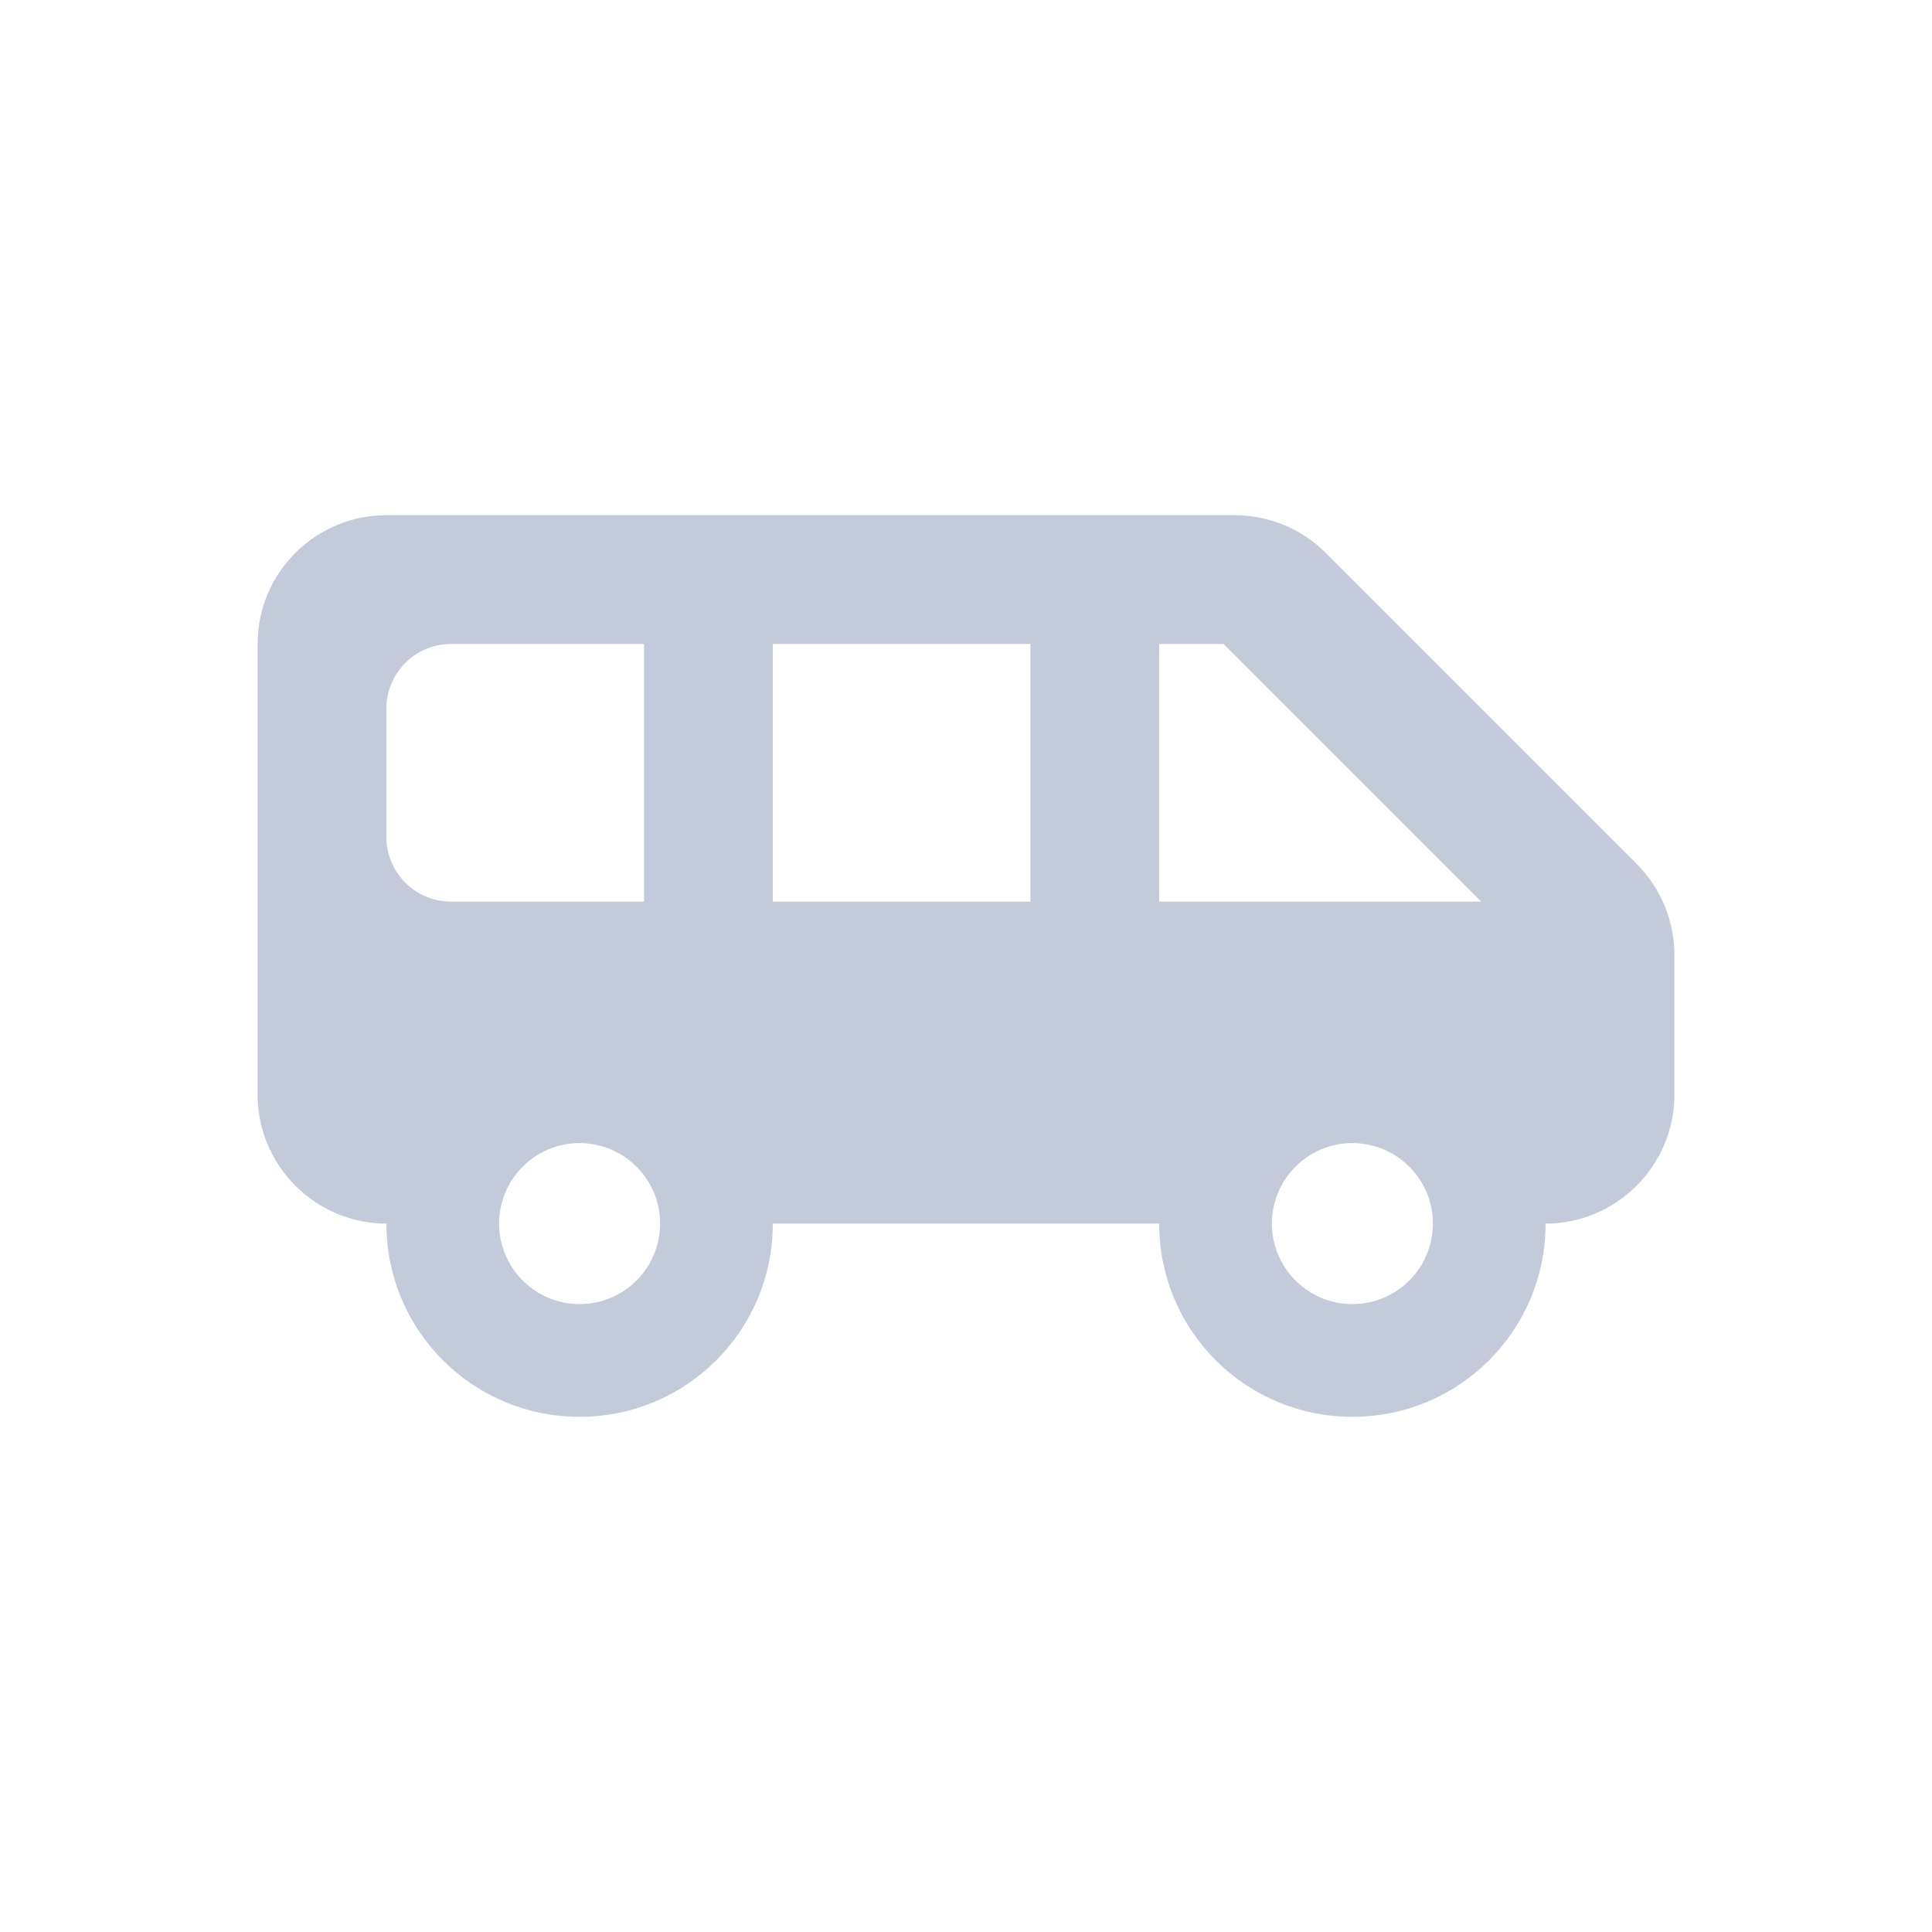 <svg xmlns="http://www.w3.org/2000/svg" width="30" height="30" viewBox="0 0 30 30" fill="none">
    <path fill-rule="evenodd" clip-rule="evenodd" d="M25.41 13.41L20.58 8.58C20.21 8.21 19.7 8 19.17 8H6C4.9 8 4 8.89 4 10V17C4 18.1 4.9 19 6 19C6 20.66 7.34 22 9 22C10.66 22 12 20.66 12 19H18C18 20.66 19.34 22 21 22C22.66 22 24 20.66 24 19C25.1 19 26 18.1 26 17V14.83C26 14.3 25.79 13.79 25.41 13.41ZM6 13V11C6 10.45 6.45 10 7 10H10V14H7C6.45 14 6 13.55 6 13ZM9 20.25C8.31 20.25 7.75 19.69 7.75 19C7.75 18.31 8.31 17.75 9 17.75C9.69 17.75 10.25 18.31 10.25 19C10.25 19.69 9.69 20.25 9 20.25ZM16 14H12V10H16V14ZM21 20.25C20.31 20.25 19.75 19.69 19.75 19C19.75 18.31 20.31 17.75 21 17.75C21.69 17.75 22.25 18.31 22.25 19C22.25 19.69 21.69 20.25 21 20.25ZM18 14V10H19L23 14H18Z" fill="#C3CAD9"/>
</svg>